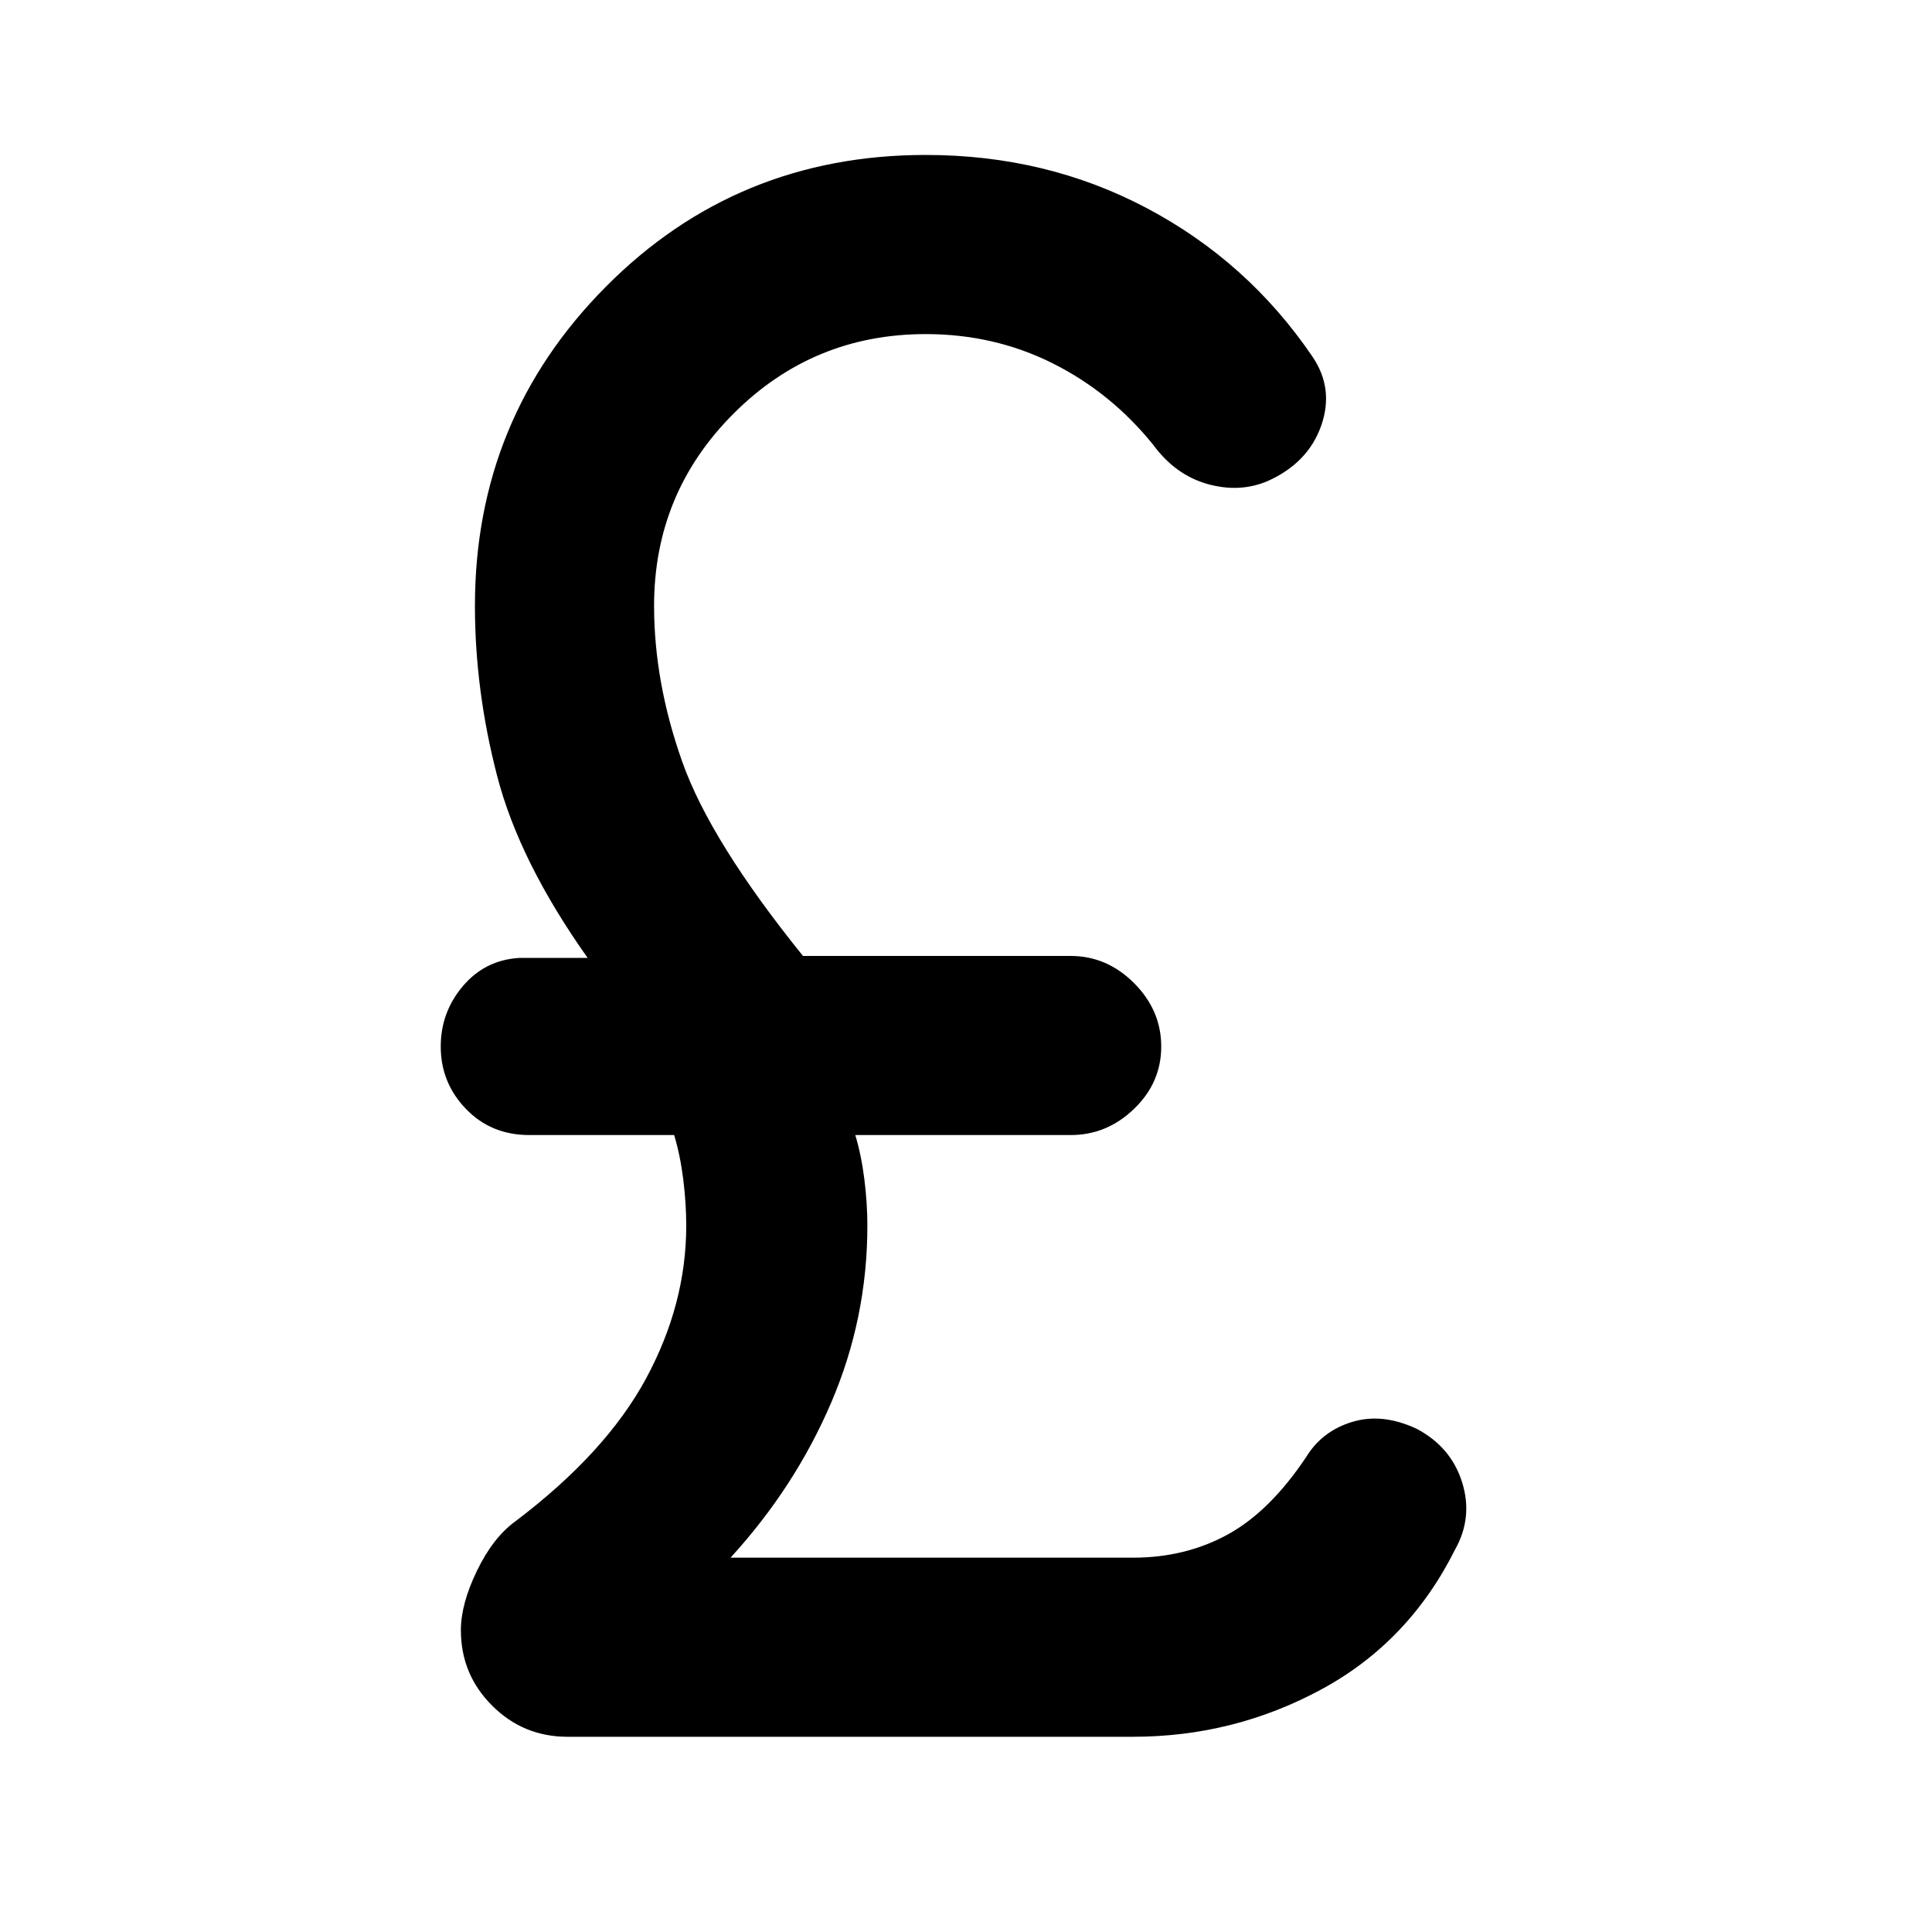 <svg xmlns="http://www.w3.org/2000/svg" height="40" width="40"><path d="M11.75 35.958q-.917 0-1.562-.646-.646-.645-.646-1.562 0-.542.333-1.229.333-.688.792-1.021 1.875-1.417 2.708-2.958.833-1.542.833-3.167 0-.458-.062-.958-.063-.5-.188-.917h-3q-.791 0-1.312-.542-.521-.541-.521-1.291 0-.709.458-1.25.459-.542 1.167-.584h1.417q-1.417-2-1.875-3.771-.459-1.77-.459-3.52 0-3.875 2.709-6.604 2.708-2.73 6.625-2.73 2.5 0 4.583 1.105 2.083 1.104 3.417 3.062.458.667.187 1.438-.271.77-1.104 1.145-.583.25-1.25.063-.667-.188-1.125-.813Q23 8.125 21.792 7.521q-1.209-.604-2.625-.604-2.334 0-3.979 1.646-1.646 1.645-1.646 3.979 0 1.583.583 3.229.583 1.646 2.5 4.021h5.542q.75 0 1.312.562.563.563.563 1.313t-.563 1.291q-.562.542-1.312.542h-4.459q.125.417.188.917.062.5.062.958 0 1.917-.75 3.667-.75 1.75-2.083 3.208h8.333q1.084 0 1.959-.479t1.625-1.604q.333-.542.958-.729.625-.188 1.333.145.709.375.938 1.105.229.729-.146 1.395-.958 1.917-2.771 2.896-1.812.979-3.896.979Z"/></svg>